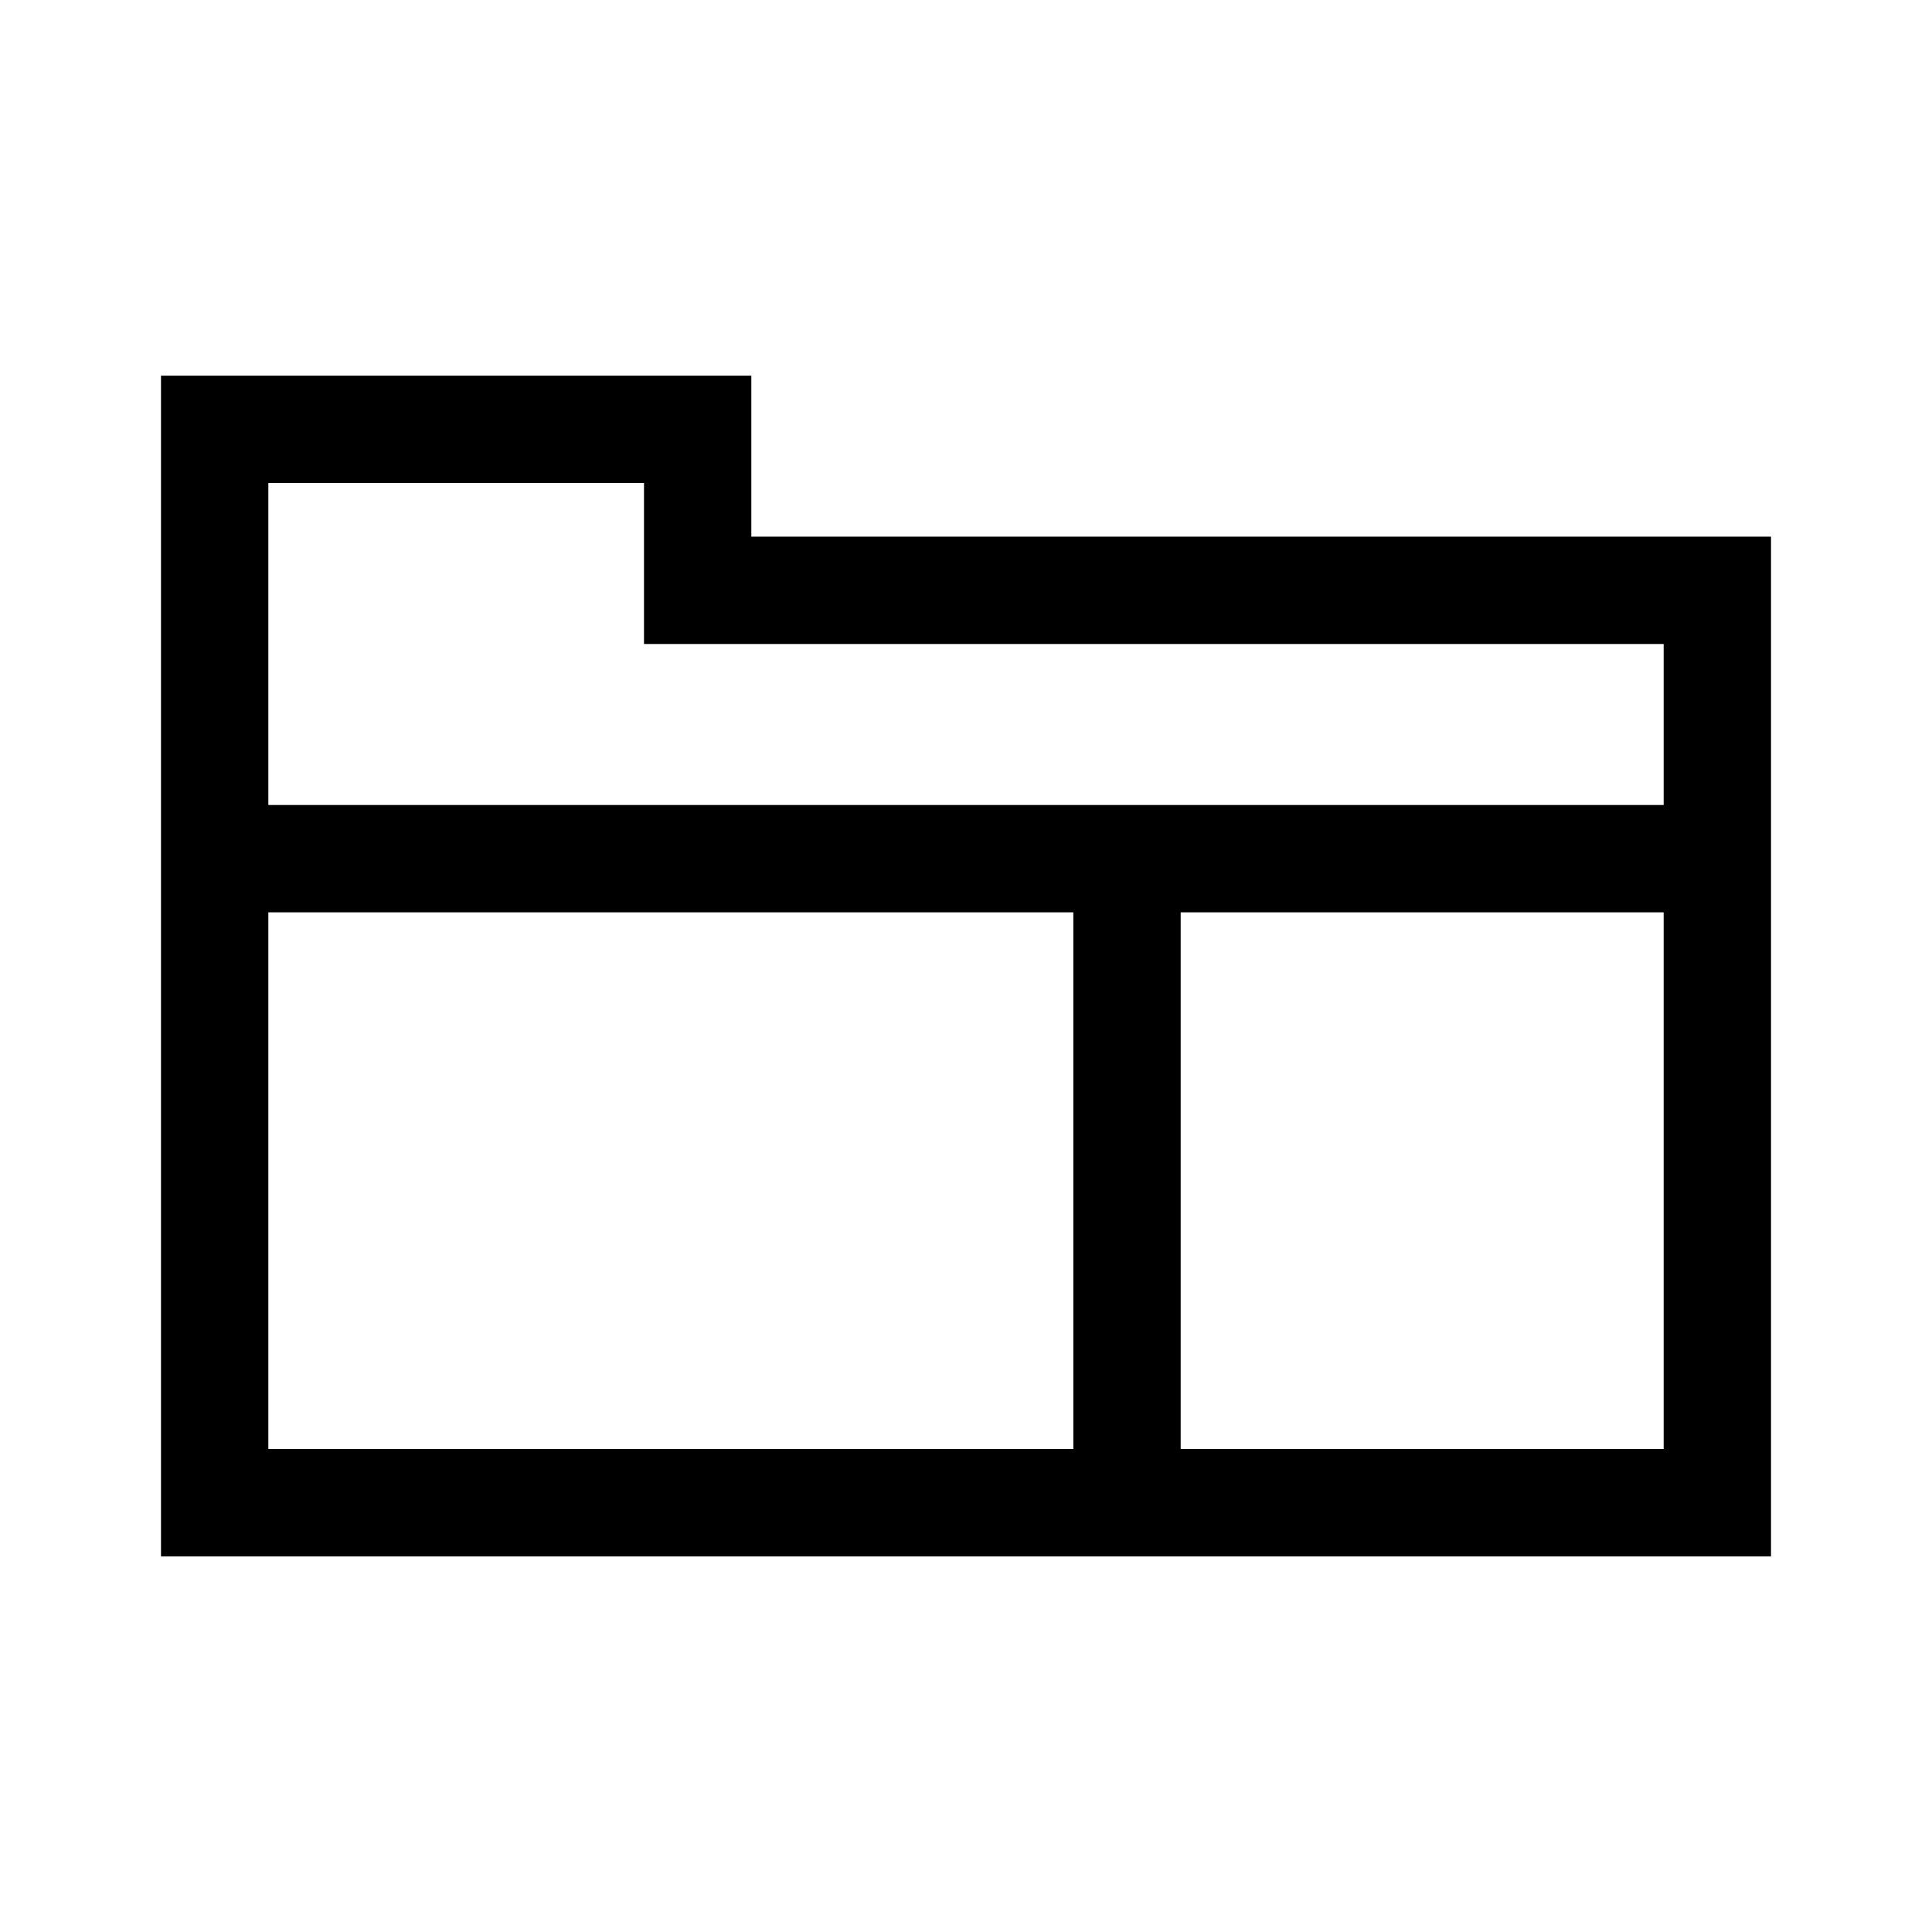 <svg xmlns="http://www.w3.org/2000/svg" width="36" height="36" viewBox="0 0 36 36"><path fill-rule="evenodd" d="M3,7 L3,29.001 L33,29.001 L33,10 L14,10 L14,7 L3,7 Z M5,9 L12,9 L12,12 L31,12 L31,15 L5,15 L5,9 Z M22,27 L31,27 L31,17 L22,17 L22,27 Z M5,27 L20,27 L20,17 L5,17 L5,27 Z"/></svg>